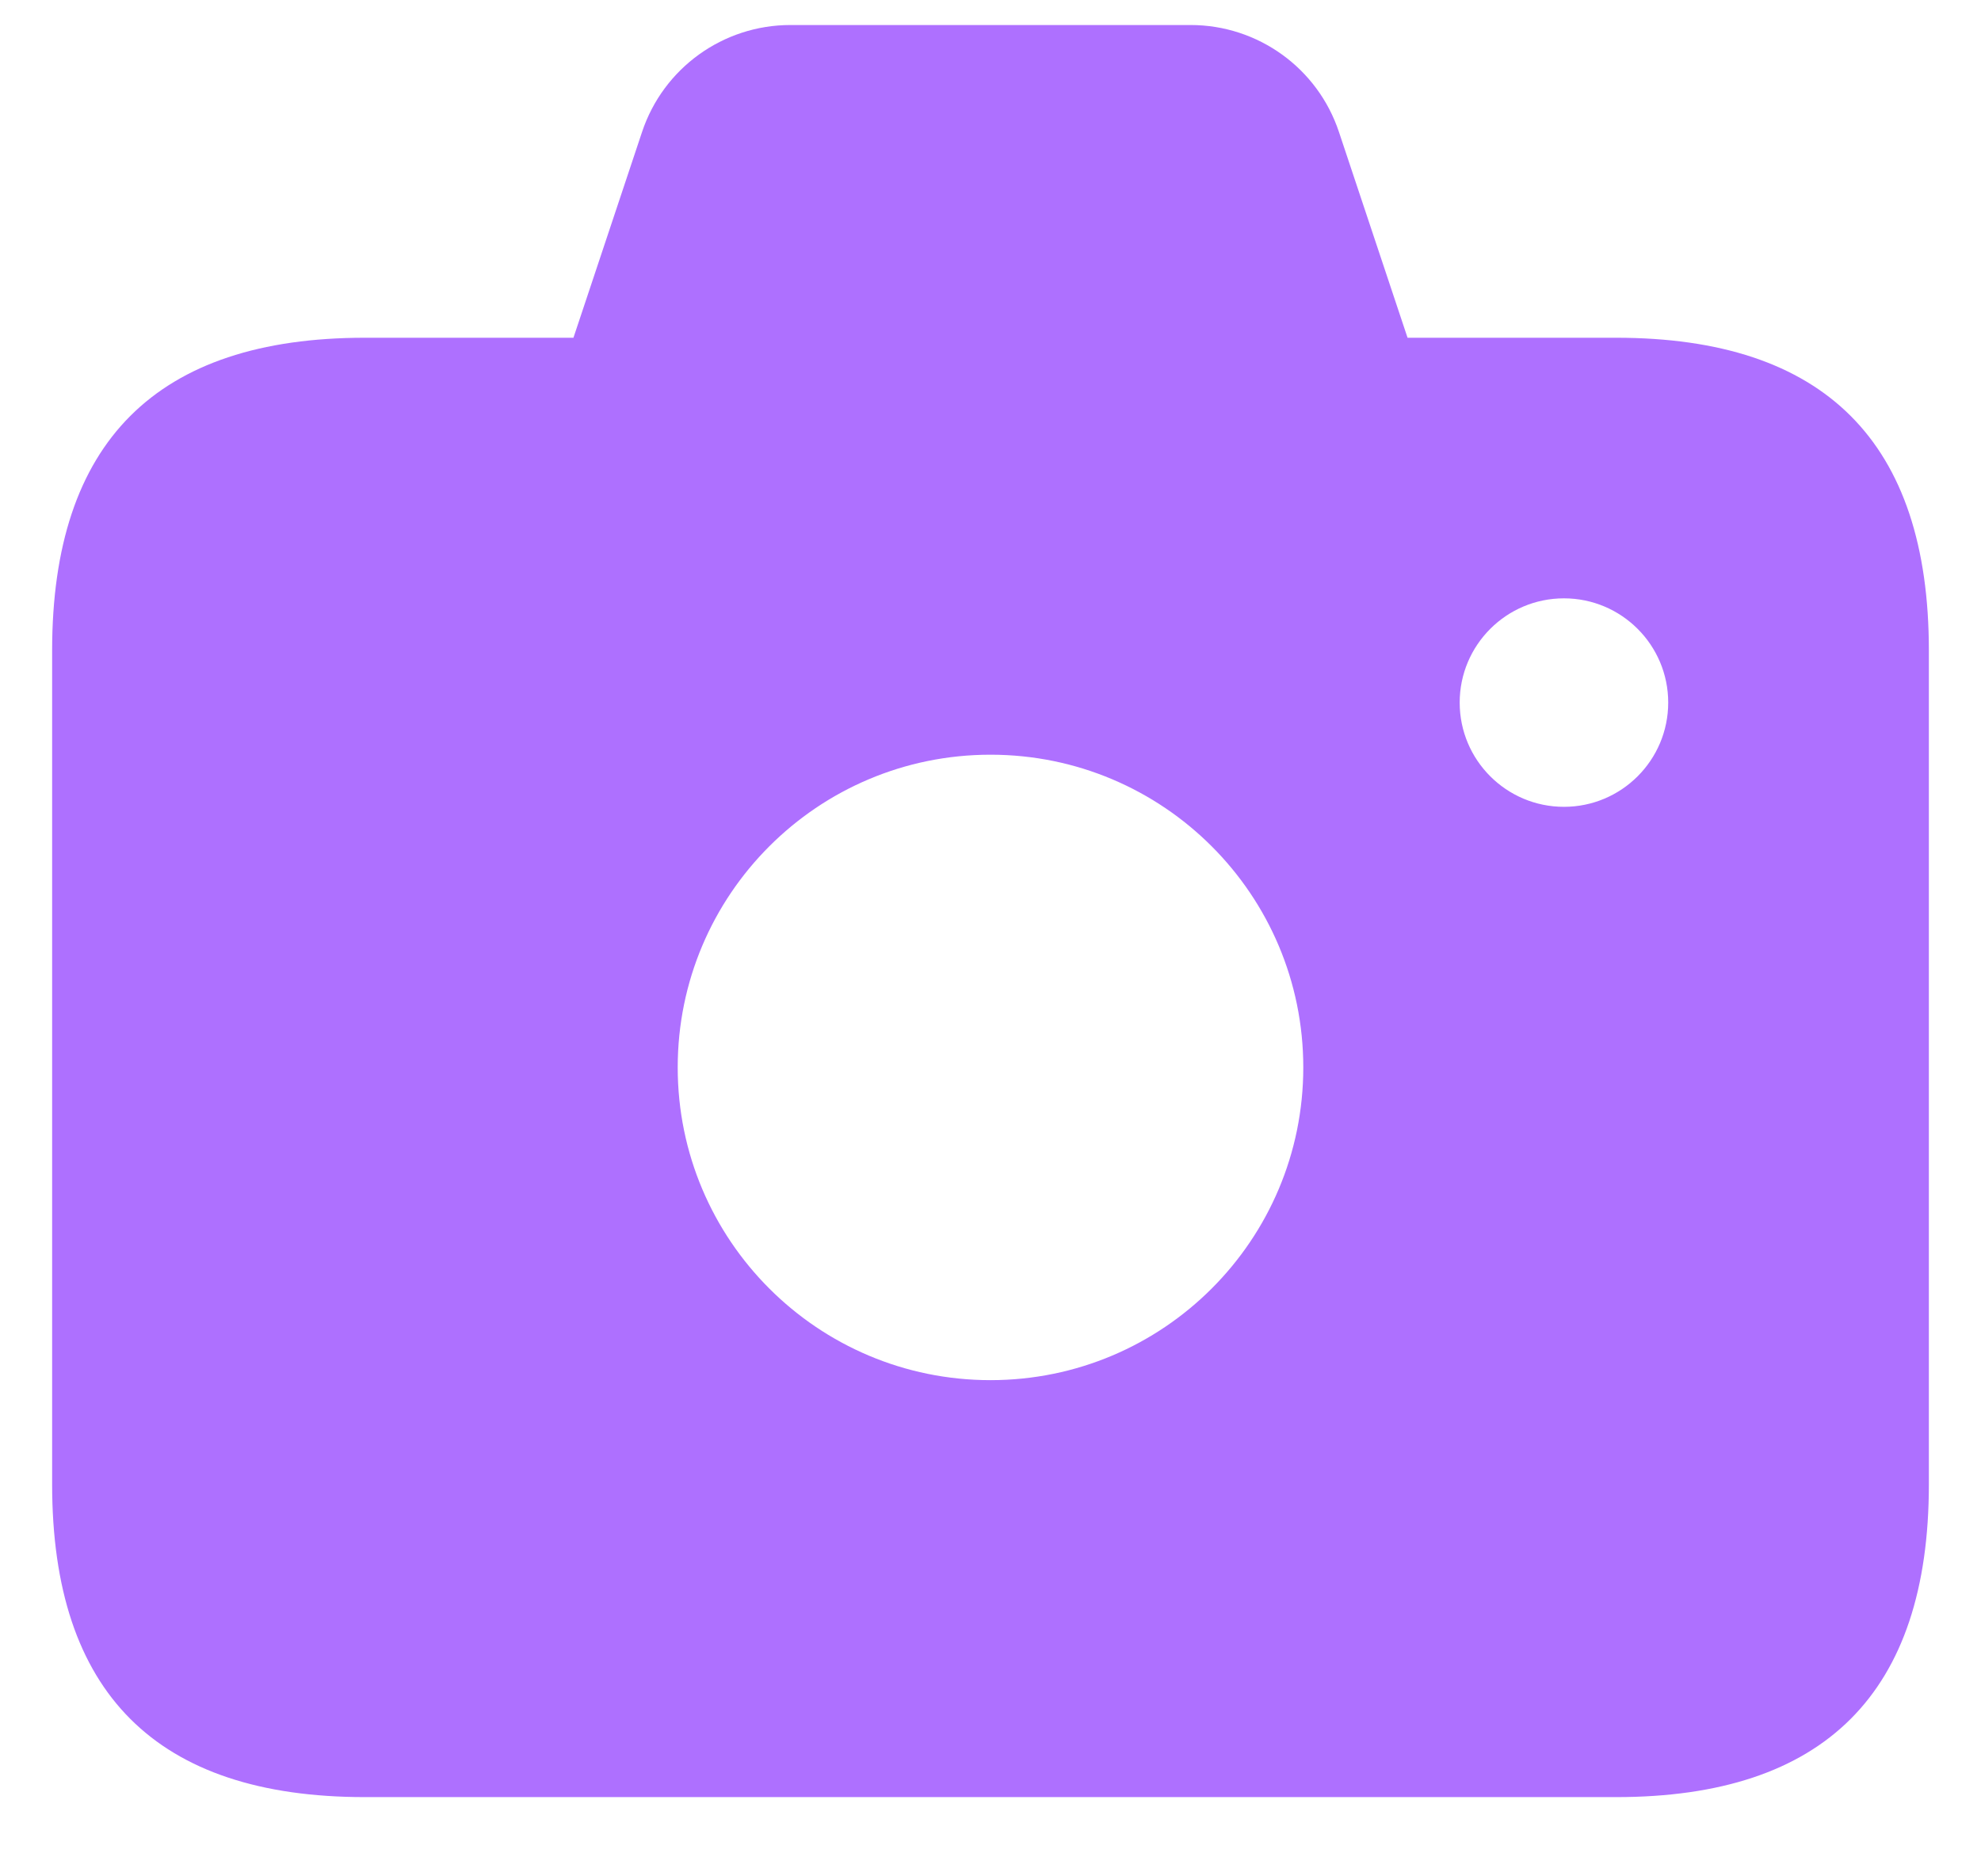 <svg width="19" height="18" viewBox="0 0 19 18" fill="none" xmlns="http://www.w3.org/2000/svg">
<path d="M15.5 3.24H13.5L12.842 1.266C12.638 0.653 12.065 0.24 11.419 0.24H7.581C6.935 0.24 6.362 0.653 6.158 1.266L5.5 3.24H3.5C1.5 3.24 0.5 4.24 0.5 6.24V14.24C0.5 16.24 1.5 17.24 3.5 17.24H15.5C17.5 17.24 18.5 16.24 18.5 14.24V6.24C18.5 4.24 17.5 3.24 15.5 3.24ZM9.5 13.24C7.843 13.24 6.5 11.897 6.5 10.24C6.5 8.583 7.843 7.24 9.5 7.24C11.157 7.24 12.5 8.583 12.5 10.24C12.5 11.897 11.157 13.24 9.5 13.24ZM15 7.74C14.448 7.74 14 7.292 14 6.74C14 6.188 14.448 5.74 15 5.74C15.552 5.74 16 6.188 16 6.74C16 7.292 15.552 7.74 15 7.74Z" fill="#AE70FF"/>
</svg>

